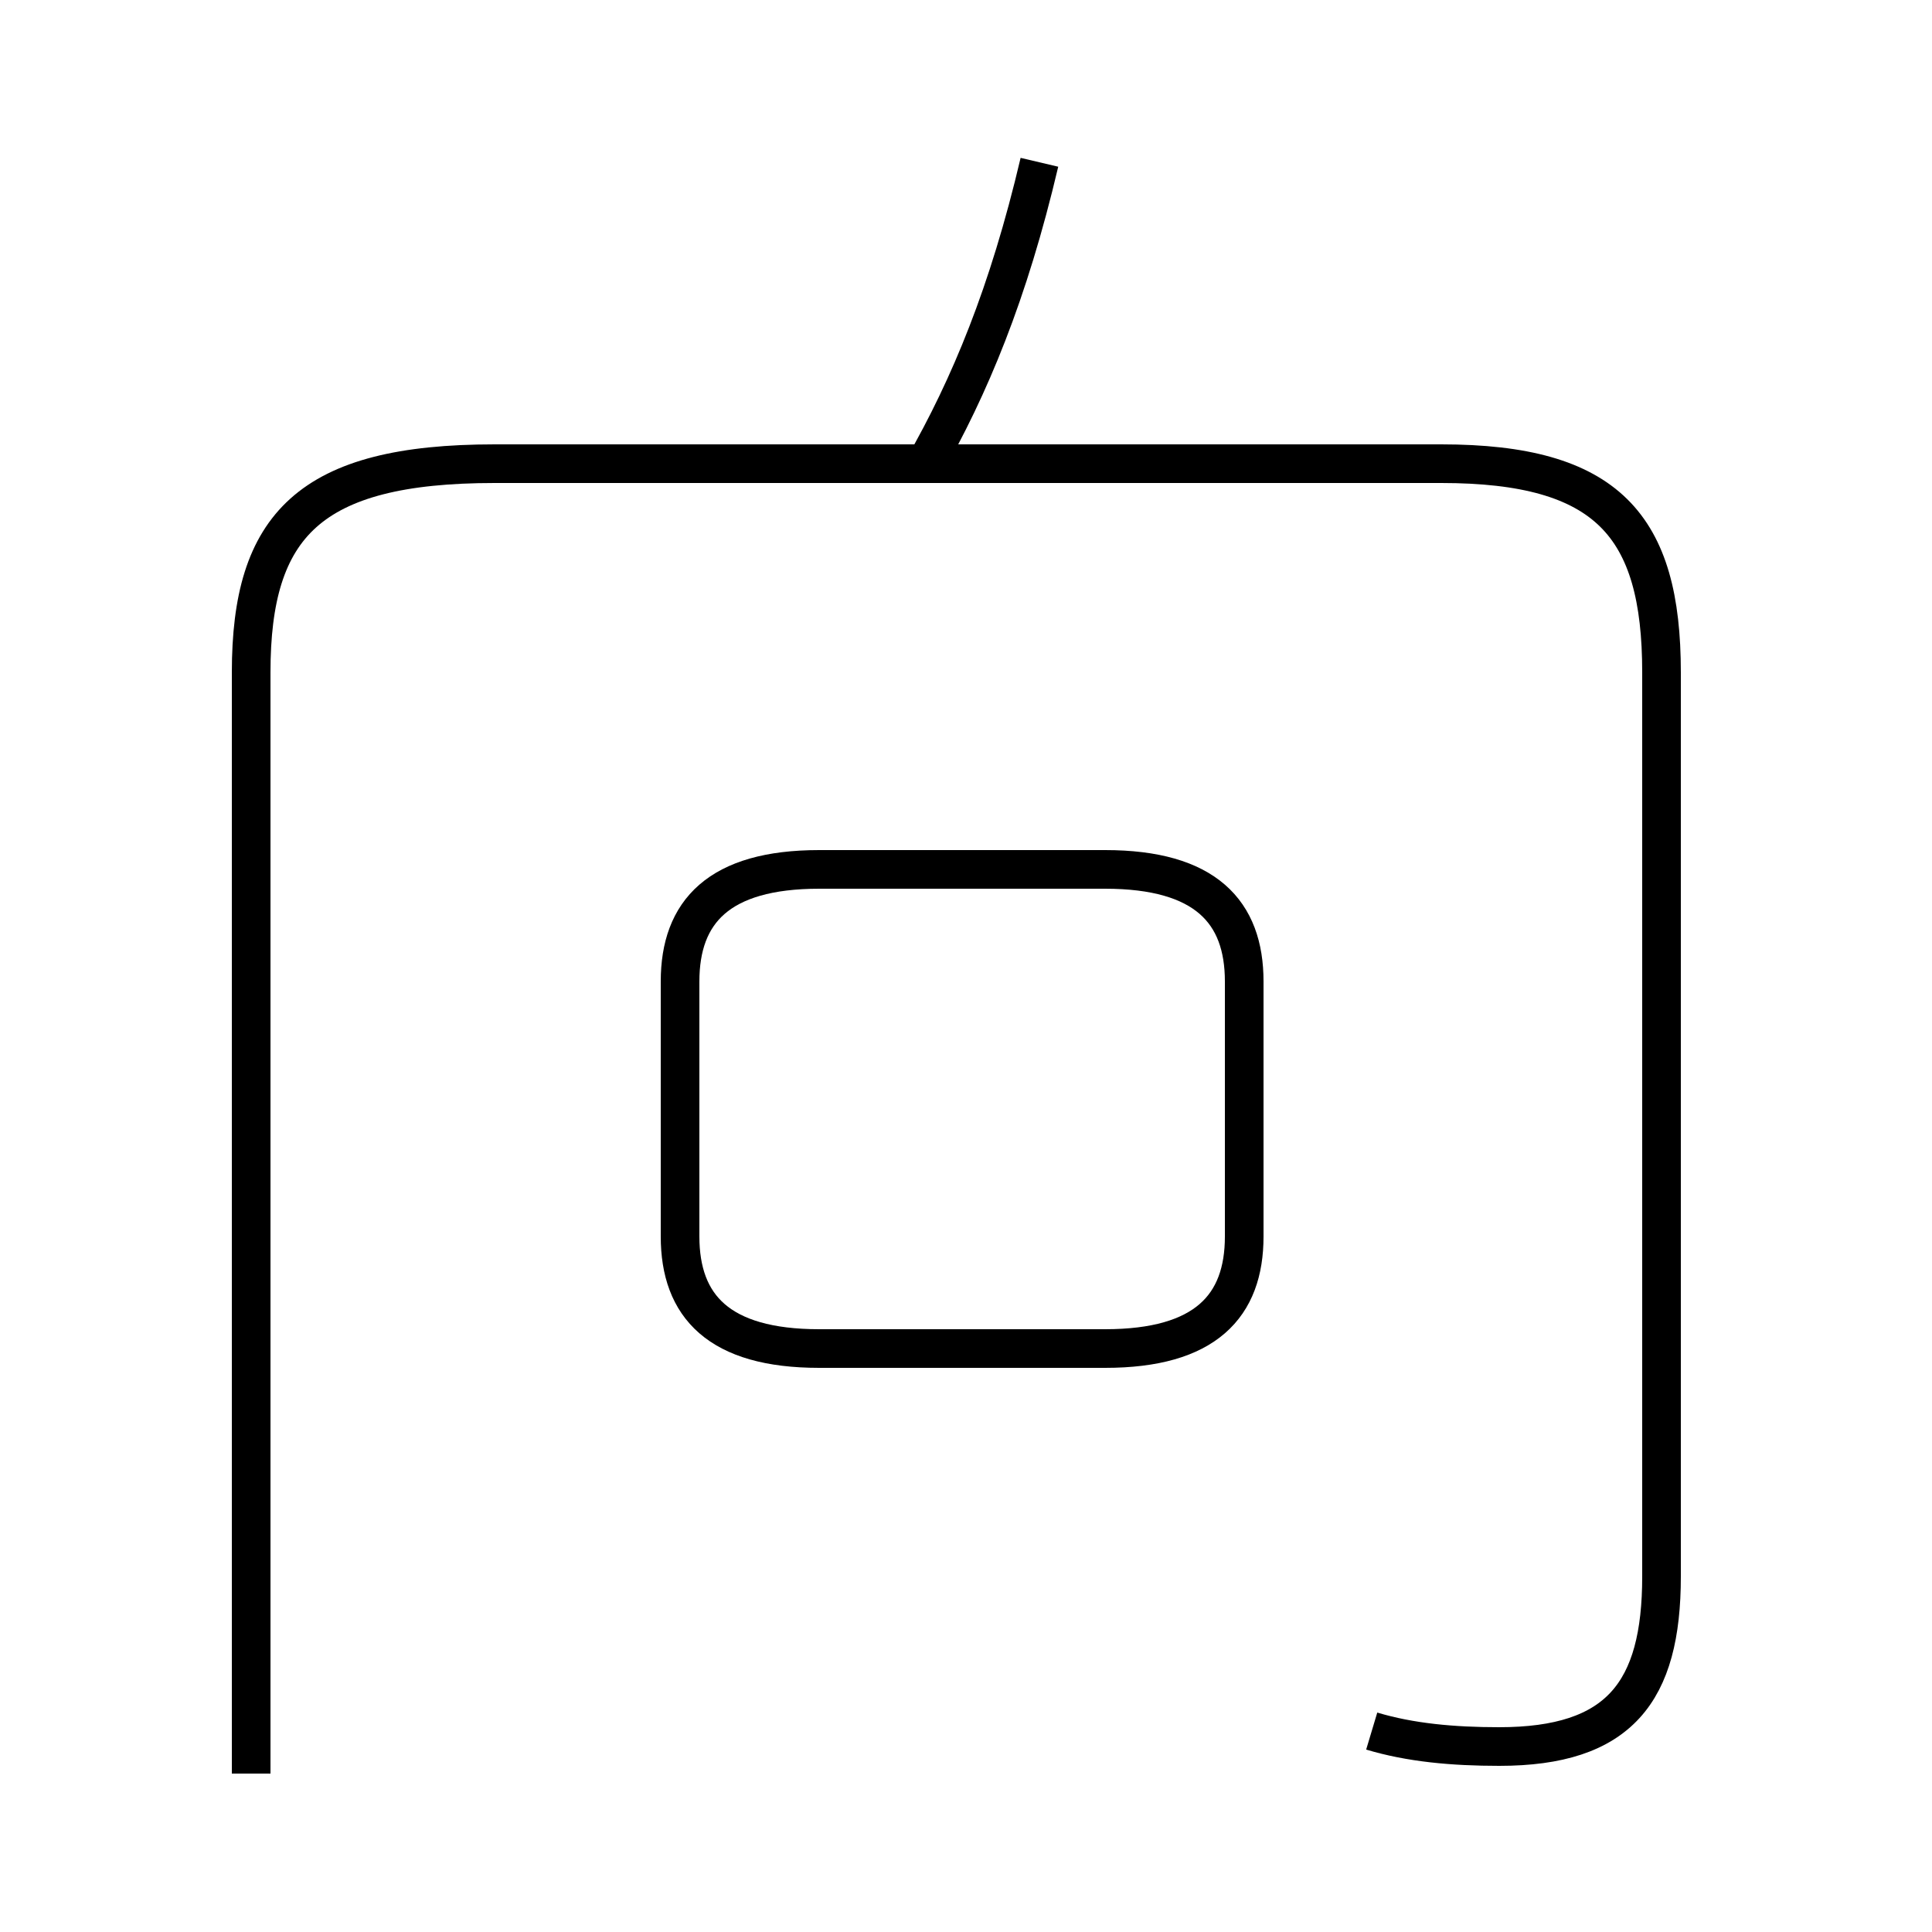 <?xml version='1.0' encoding='utf8'?>
<svg viewBox="0.0 -44.0 50.0 50.0" version="1.1" xmlns="http://www.w3.org/2000/svg">
<rect x="0.0" y="-44.0" width="50.0" height="50.0" fill="#808080" stroke="none"/>
<rect x="-1000" y="-1000" width="2000" height="2000" stroke="white" fill="white"/>
<g style="fill:none; stroke:#000000;  stroke-width:1">
<path d="M 35.5 -0.8 C 36.5 -1.1 37.6 -1.2 38.8 -1.2 C 41.9 -1.2 43.0 0.2 43.0 3.2 L 43.0 26.6 C 43.0 30.4 41.6 32.0 37.3 32.0 L 12.8 32.0 C 8.0 32.0 6.5 30.4 6.5 26.6 L 6.5 -1.9 M 23.9 31.9 C 25.1 34.0 26.1 36.4 26.9 39.8 M 21.2 9.1 L 28.6 9.1 C 31.2 9.1 32.2 10.2 32.2 12.0 L 32.2 18.6 C 32.2 20.4 31.2 21.5 28.6 21.5 L 21.2 21.5 C 18.6 21.5 17.6 20.4 17.6 18.6 L 17.6 12.0 C 17.6 10.2 18.6 9.1 21.2 9.1 Z" transform="scale(1, -1)" />
</g>
</svg>